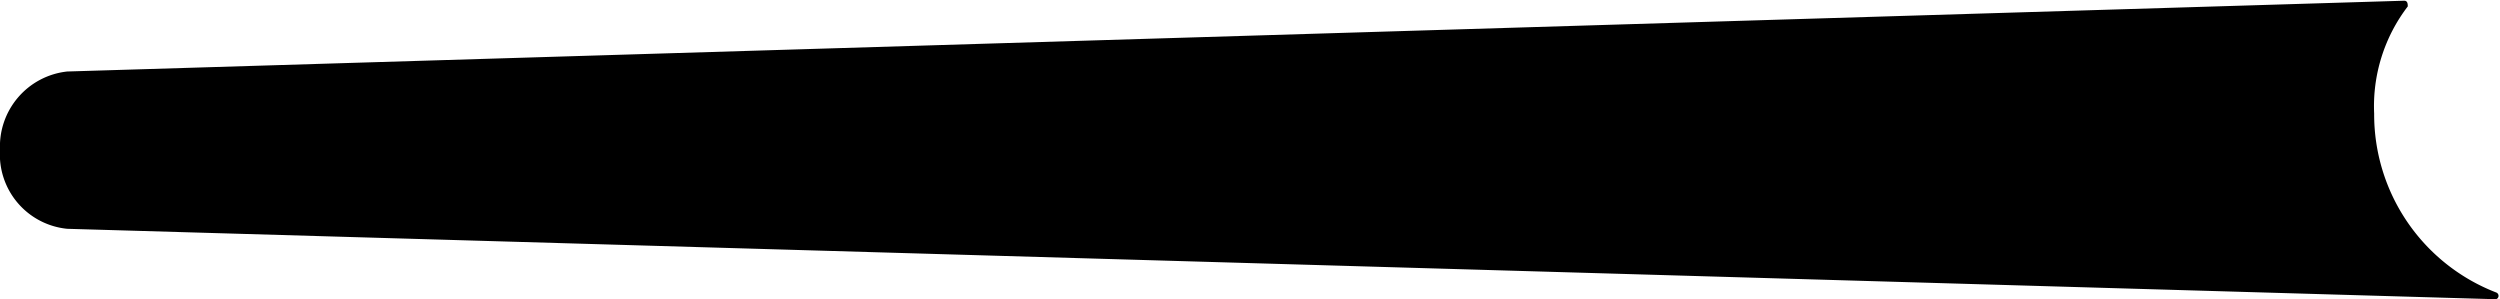 <svg xmlns="http://www.w3.org/2000/svg" viewBox="0 0 69.93 8.37">
  <g id="Слой_2" data-name="Слой 2">
    <g id="Слой_2-2" data-name="Слой 2">
      <path d="M69.82,8.37a.1.1,0,0,0,0-.19,5.34,5.34,0,0,1-3.41-5,4.59,4.59,0,0,1,.94-3c0-.06,0-.16-.1-.16L1.88,2A2.11,2.11,0,0,0,0,4.19,2.09,2.09,0,0,0,1.88,6.4Z"/>
    </g>
  </g>
</svg>
